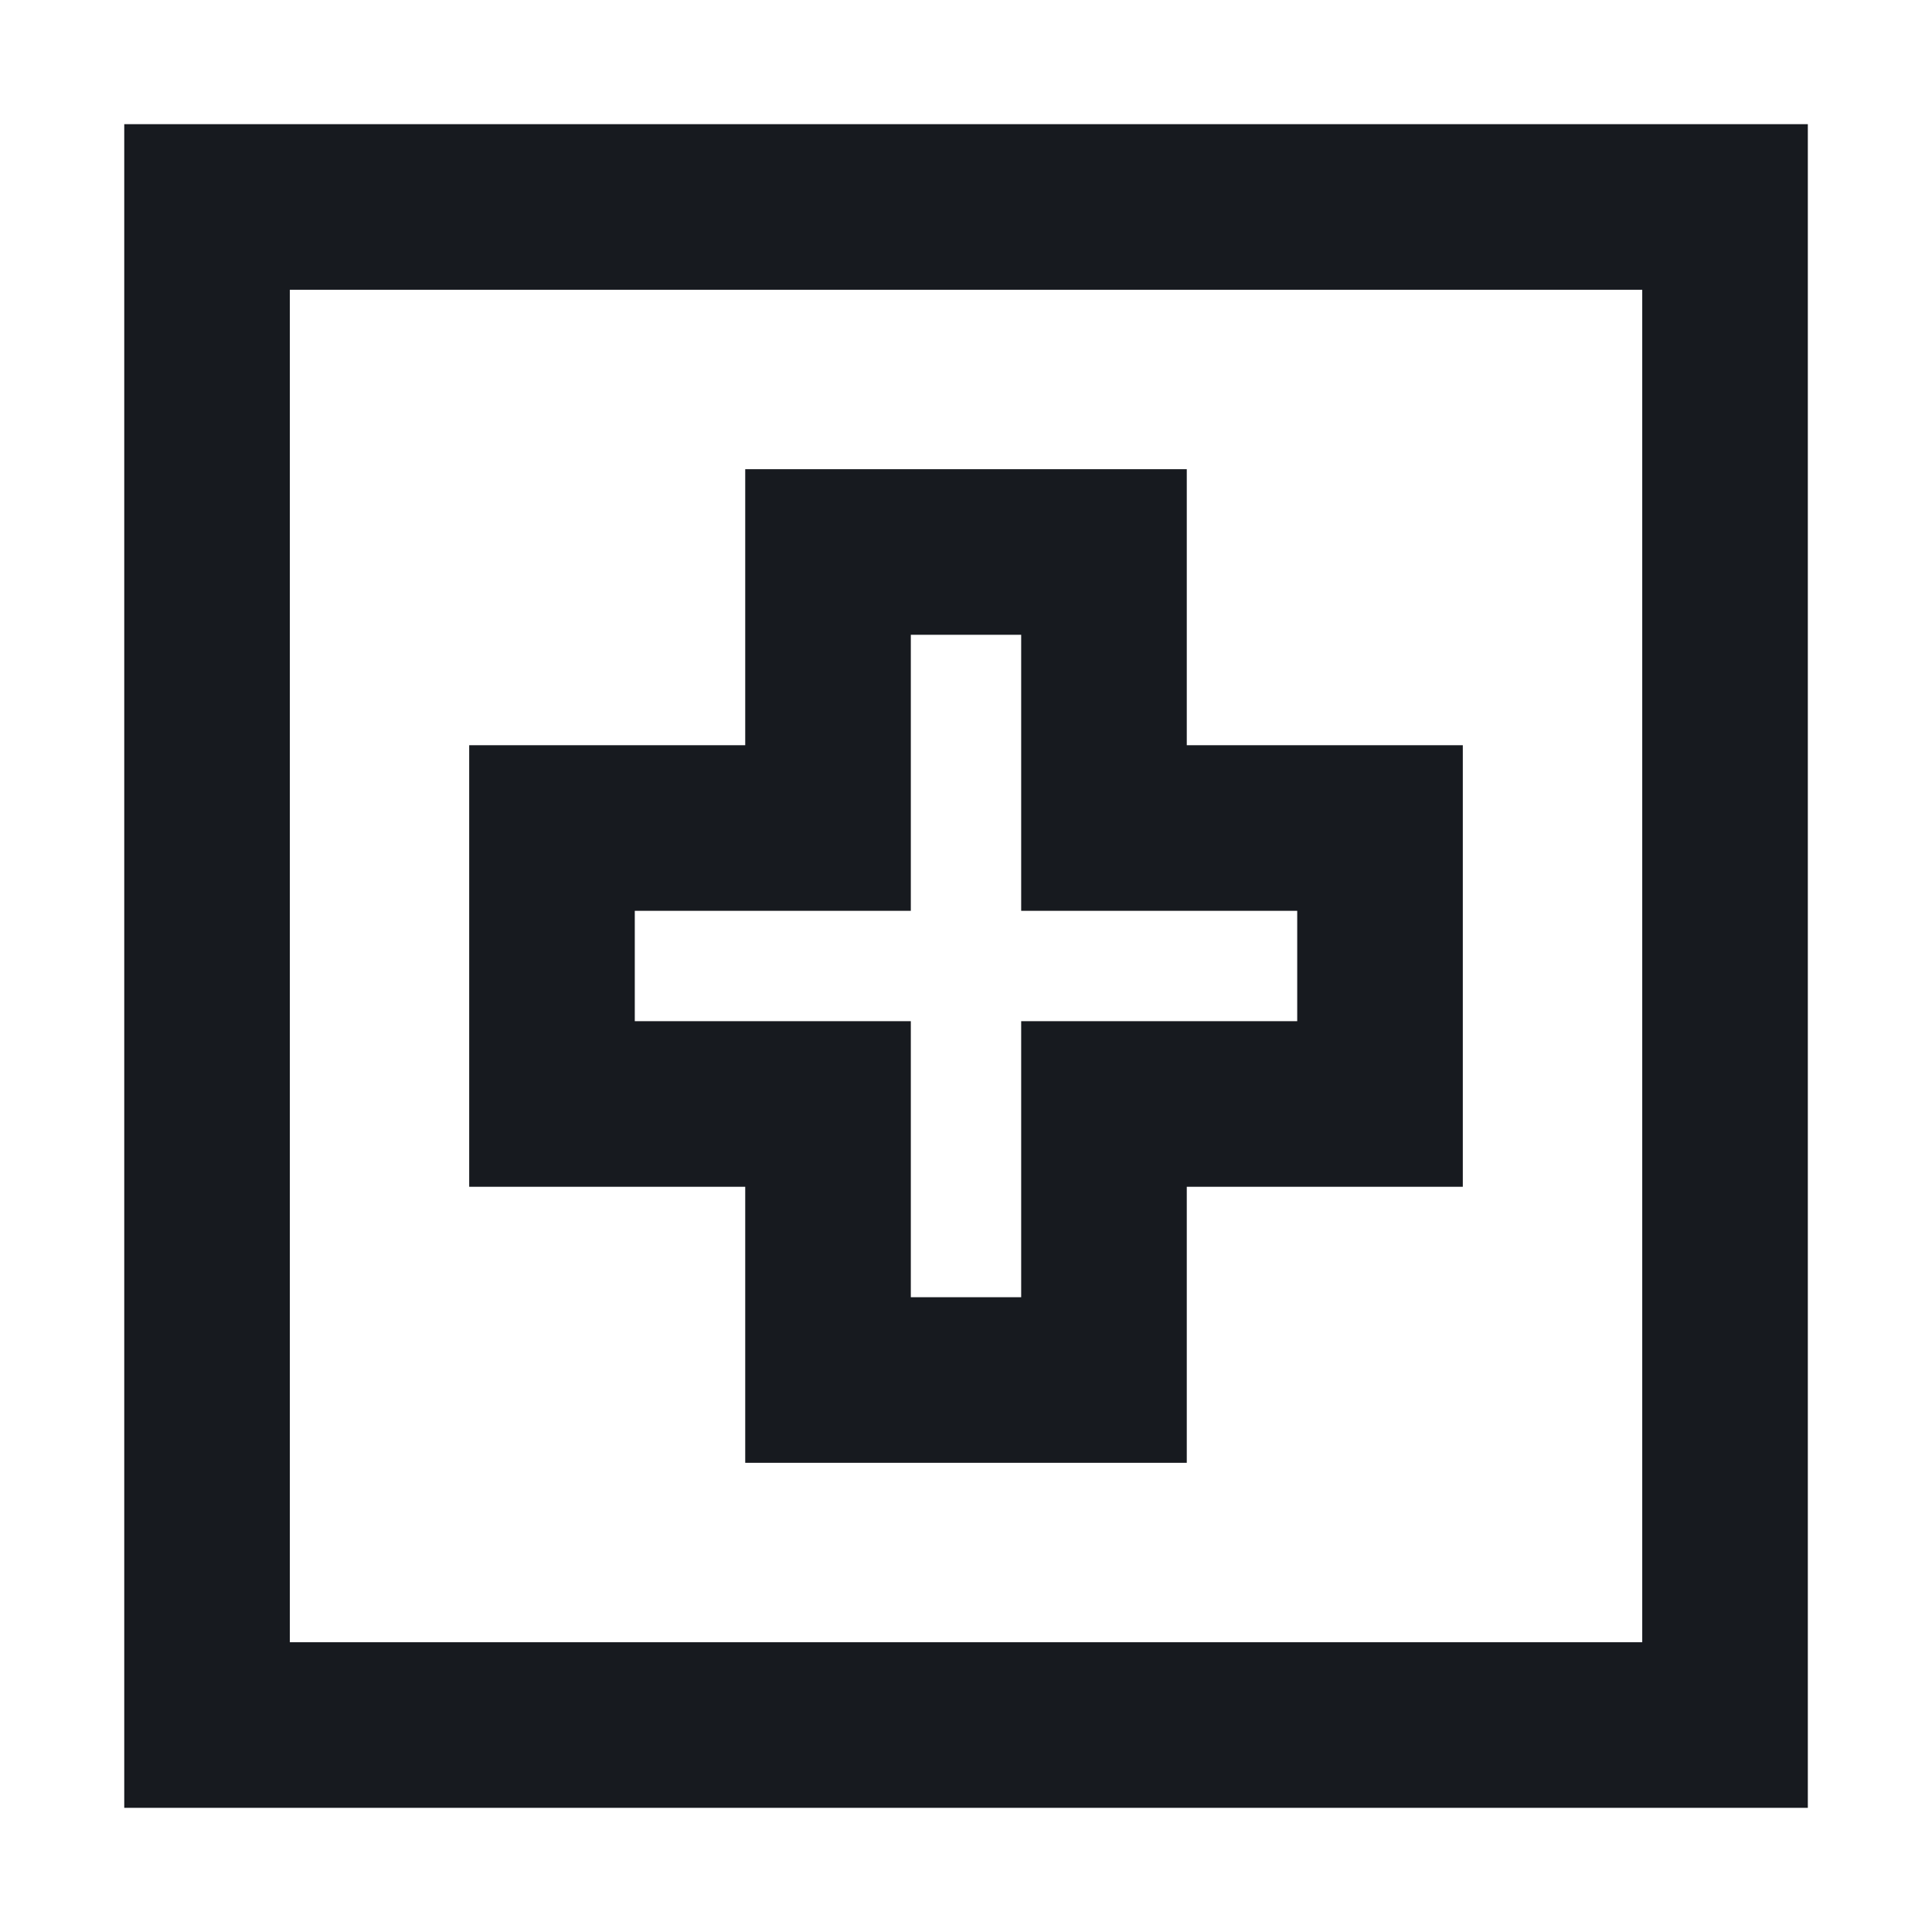 <svg width="24" height="24" viewBox="0 0 24 24" fill="none" xmlns="http://www.w3.org/2000/svg">
<path d="M21.429 2.571L2.572 2.571L2.572 21.429L21.429 21.429L21.429 2.571Z" stroke="#171A1F" stroke-width="2.057" stroke-miterlimit="10" stroke-linecap="square"/>
<path d="M17.143 10.286L13.714 10.286V6.857L10.286 6.857V10.286H6.857L6.857 13.714H10.286L10.286 17.143H13.714L13.714 13.714L17.143 13.714V10.286Z" stroke="#171A1F" stroke-width="2.057" stroke-miterlimit="10" stroke-linecap="square"/>
</svg>
